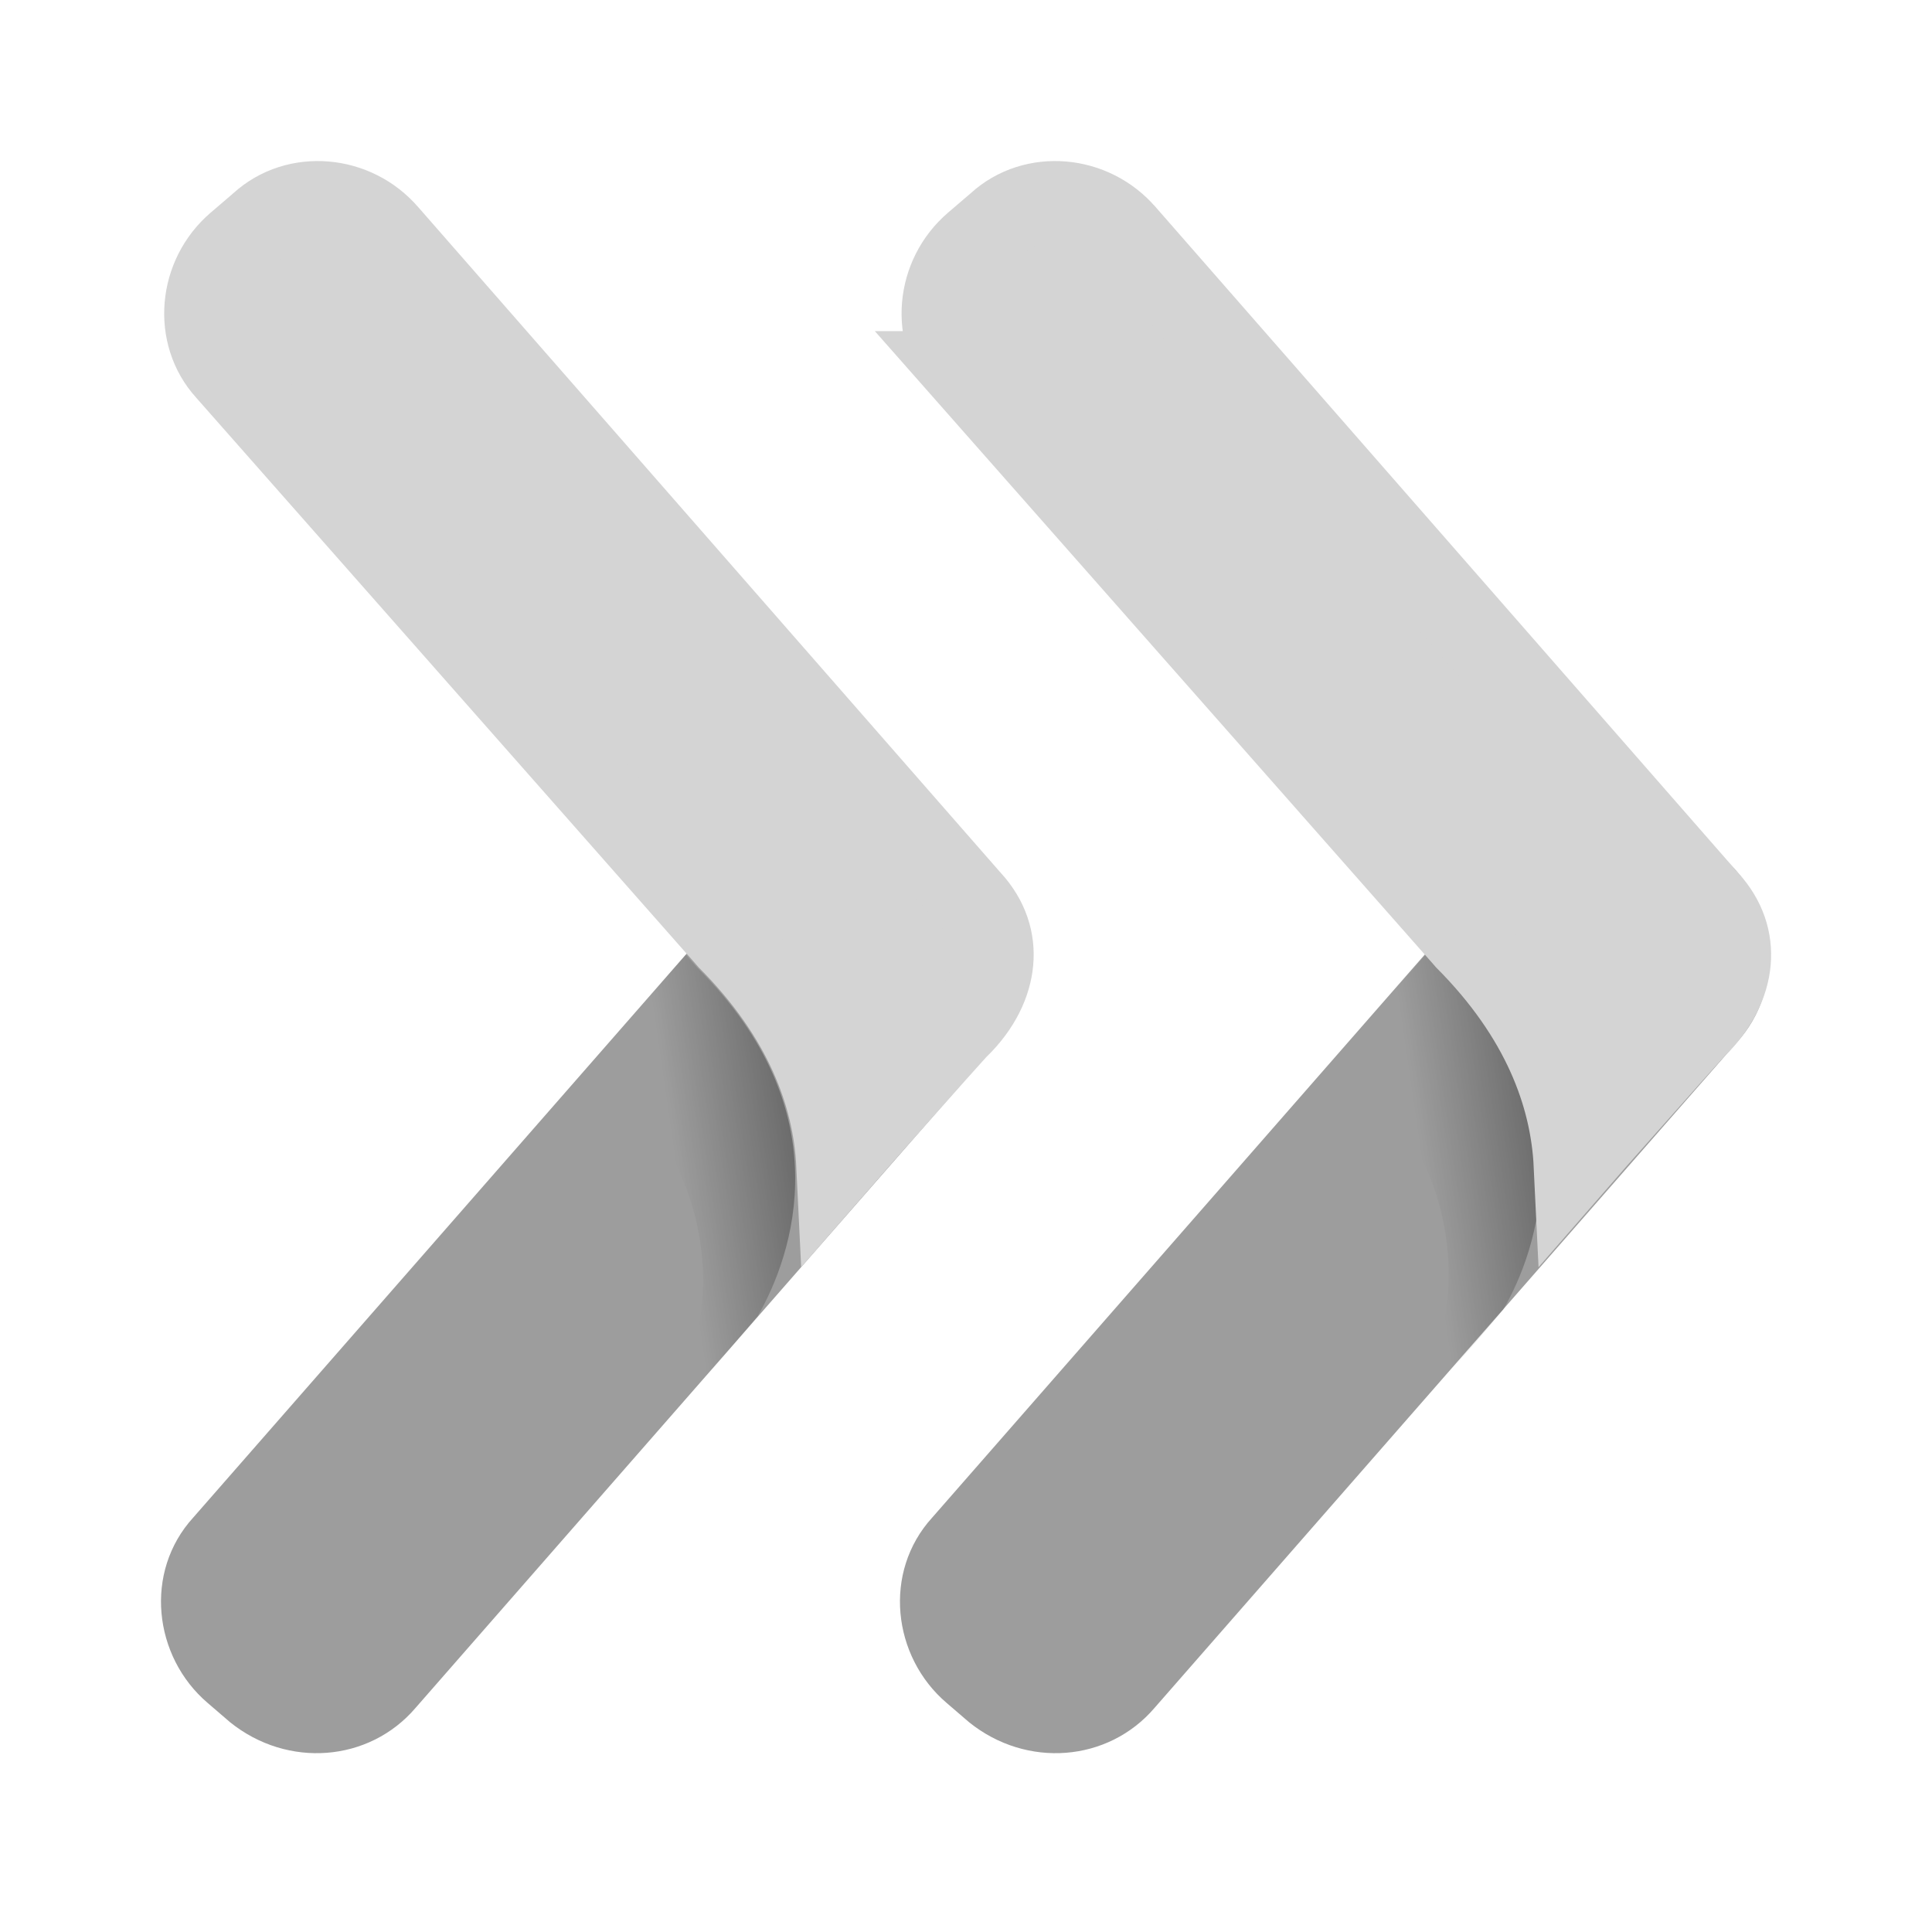 <svg width="24" height="24" viewBox="0 0 24 24" fill="none" xmlns="http://www.w3.org/2000/svg">
<path fill-rule="evenodd" clip-rule="evenodd" d="M2.858 21.394L2.58 21.155C1.905 20.579 1.785 19.526 2.401 18.851L9.633 10.586C10.209 9.911 11.262 9.792 11.937 10.408L12.216 10.646C12.891 11.222 13.01 12.275 12.394 12.95L5.163 21.215C4.587 21.89 3.573 21.97 2.858 21.394Z" fill="#9D9D9D"/>
<path opacity="0.4" fill-rule="evenodd" clip-rule="evenodd" d="M8.658 12.017L8.519 11.858L7.406 13.129L7.525 13.268C9.433 15.176 8.618 17.103 8.181 17.778L8.34 17.599C8.598 17.301 8.996 16.844 9.413 16.348C9.85 15.593 10.466 13.805 8.658 12.017Z" fill="url(#paint0_linear_2513_13572)"/>
<path d="M12.057 11.174L12.057 11.174L12.064 11.181C12.28 11.419 12.36 11.684 12.337 11.944C12.314 12.21 12.18 12.504 11.906 12.771L11.895 12.781L11.884 12.793C11.734 12.958 11.529 13.189 11.303 13.444C11.226 13.531 11.146 13.62 11.066 13.711C11.034 13.746 11.003 13.782 10.97 13.818C10.782 14.03 10.586 14.251 10.392 14.474C10.35 13.601 9.988 12.624 9.044 11.675L8.916 11.528L8.914 11.527L2.815 4.613L2.815 4.613L2.81 4.607C2.401 4.159 2.464 3.429 2.944 3.02L2.944 3.02L2.945 3.019L3.223 2.781L3.228 2.776L3.234 2.771C3.683 2.362 4.412 2.425 4.821 2.905L4.821 2.905L4.825 2.909L12.057 11.174Z" fill="#D4D4D4" stroke="#D4D4D4"/>
<path fill-rule="evenodd" clip-rule="evenodd" d="M12.038 21.394L11.76 21.155C11.084 20.579 10.965 19.526 11.581 18.851L18.812 10.586C19.389 9.911 20.442 9.792 21.117 10.408L21.395 10.646C22.071 11.222 22.19 12.275 21.574 12.95L14.343 21.215C13.766 21.89 12.753 21.97 12.038 21.394Z" fill="#9D9D9D"/>
<path opacity="0.4" fill-rule="evenodd" clip-rule="evenodd" d="M17.92 11.937L17.78 11.778L16.668 13.05L16.787 13.189C18.694 15.096 17.88 17.023 17.443 17.698L17.602 17.52C17.86 17.222 18.257 16.765 18.674 16.268C19.111 15.513 19.727 13.725 17.92 11.937Z" fill="url(#paint1_linear_2513_13572)"/>
<path d="M21.217 11.174L21.217 11.174L21.224 11.181C21.44 11.419 21.52 11.684 21.498 11.944C21.475 12.21 21.341 12.504 21.066 12.771L21.055 12.781L21.045 12.793C20.892 12.961 20.68 13.199 20.449 13.46C20.377 13.542 20.302 13.626 20.226 13.711C20.195 13.746 20.163 13.782 20.131 13.818C19.942 14.03 19.746 14.251 19.552 14.474C19.51 13.601 19.148 12.624 18.204 11.675L18.076 11.528L18.074 11.527L11.975 4.613L11.976 4.613L11.97 4.607C11.561 4.159 11.624 3.429 12.104 3.02L12.104 3.02L12.105 3.019L12.383 2.781L12.389 2.776L12.394 2.771C12.843 2.362 13.572 2.425 13.982 2.905L13.981 2.905L13.986 2.909L21.217 11.174Z" fill="#D4D4D4" stroke="#D4D4D4"/>
<defs>
<linearGradient id="paint0_linear_2513_13572" x1="8.639" y1="16.158" x2="10.515" y2="15.885" gradientUnits="userSpaceOnUse">
<stop stop-opacity="0"/>
<stop offset="1"/>
</linearGradient>
<linearGradient id="paint1_linear_2513_13572" x1="17.901" y1="16.078" x2="19.777" y2="15.805" gradientUnits="userSpaceOnUse">
<stop stop-opacity="0"/>
<stop offset="1"/>
</linearGradient>
</defs>
</svg>
